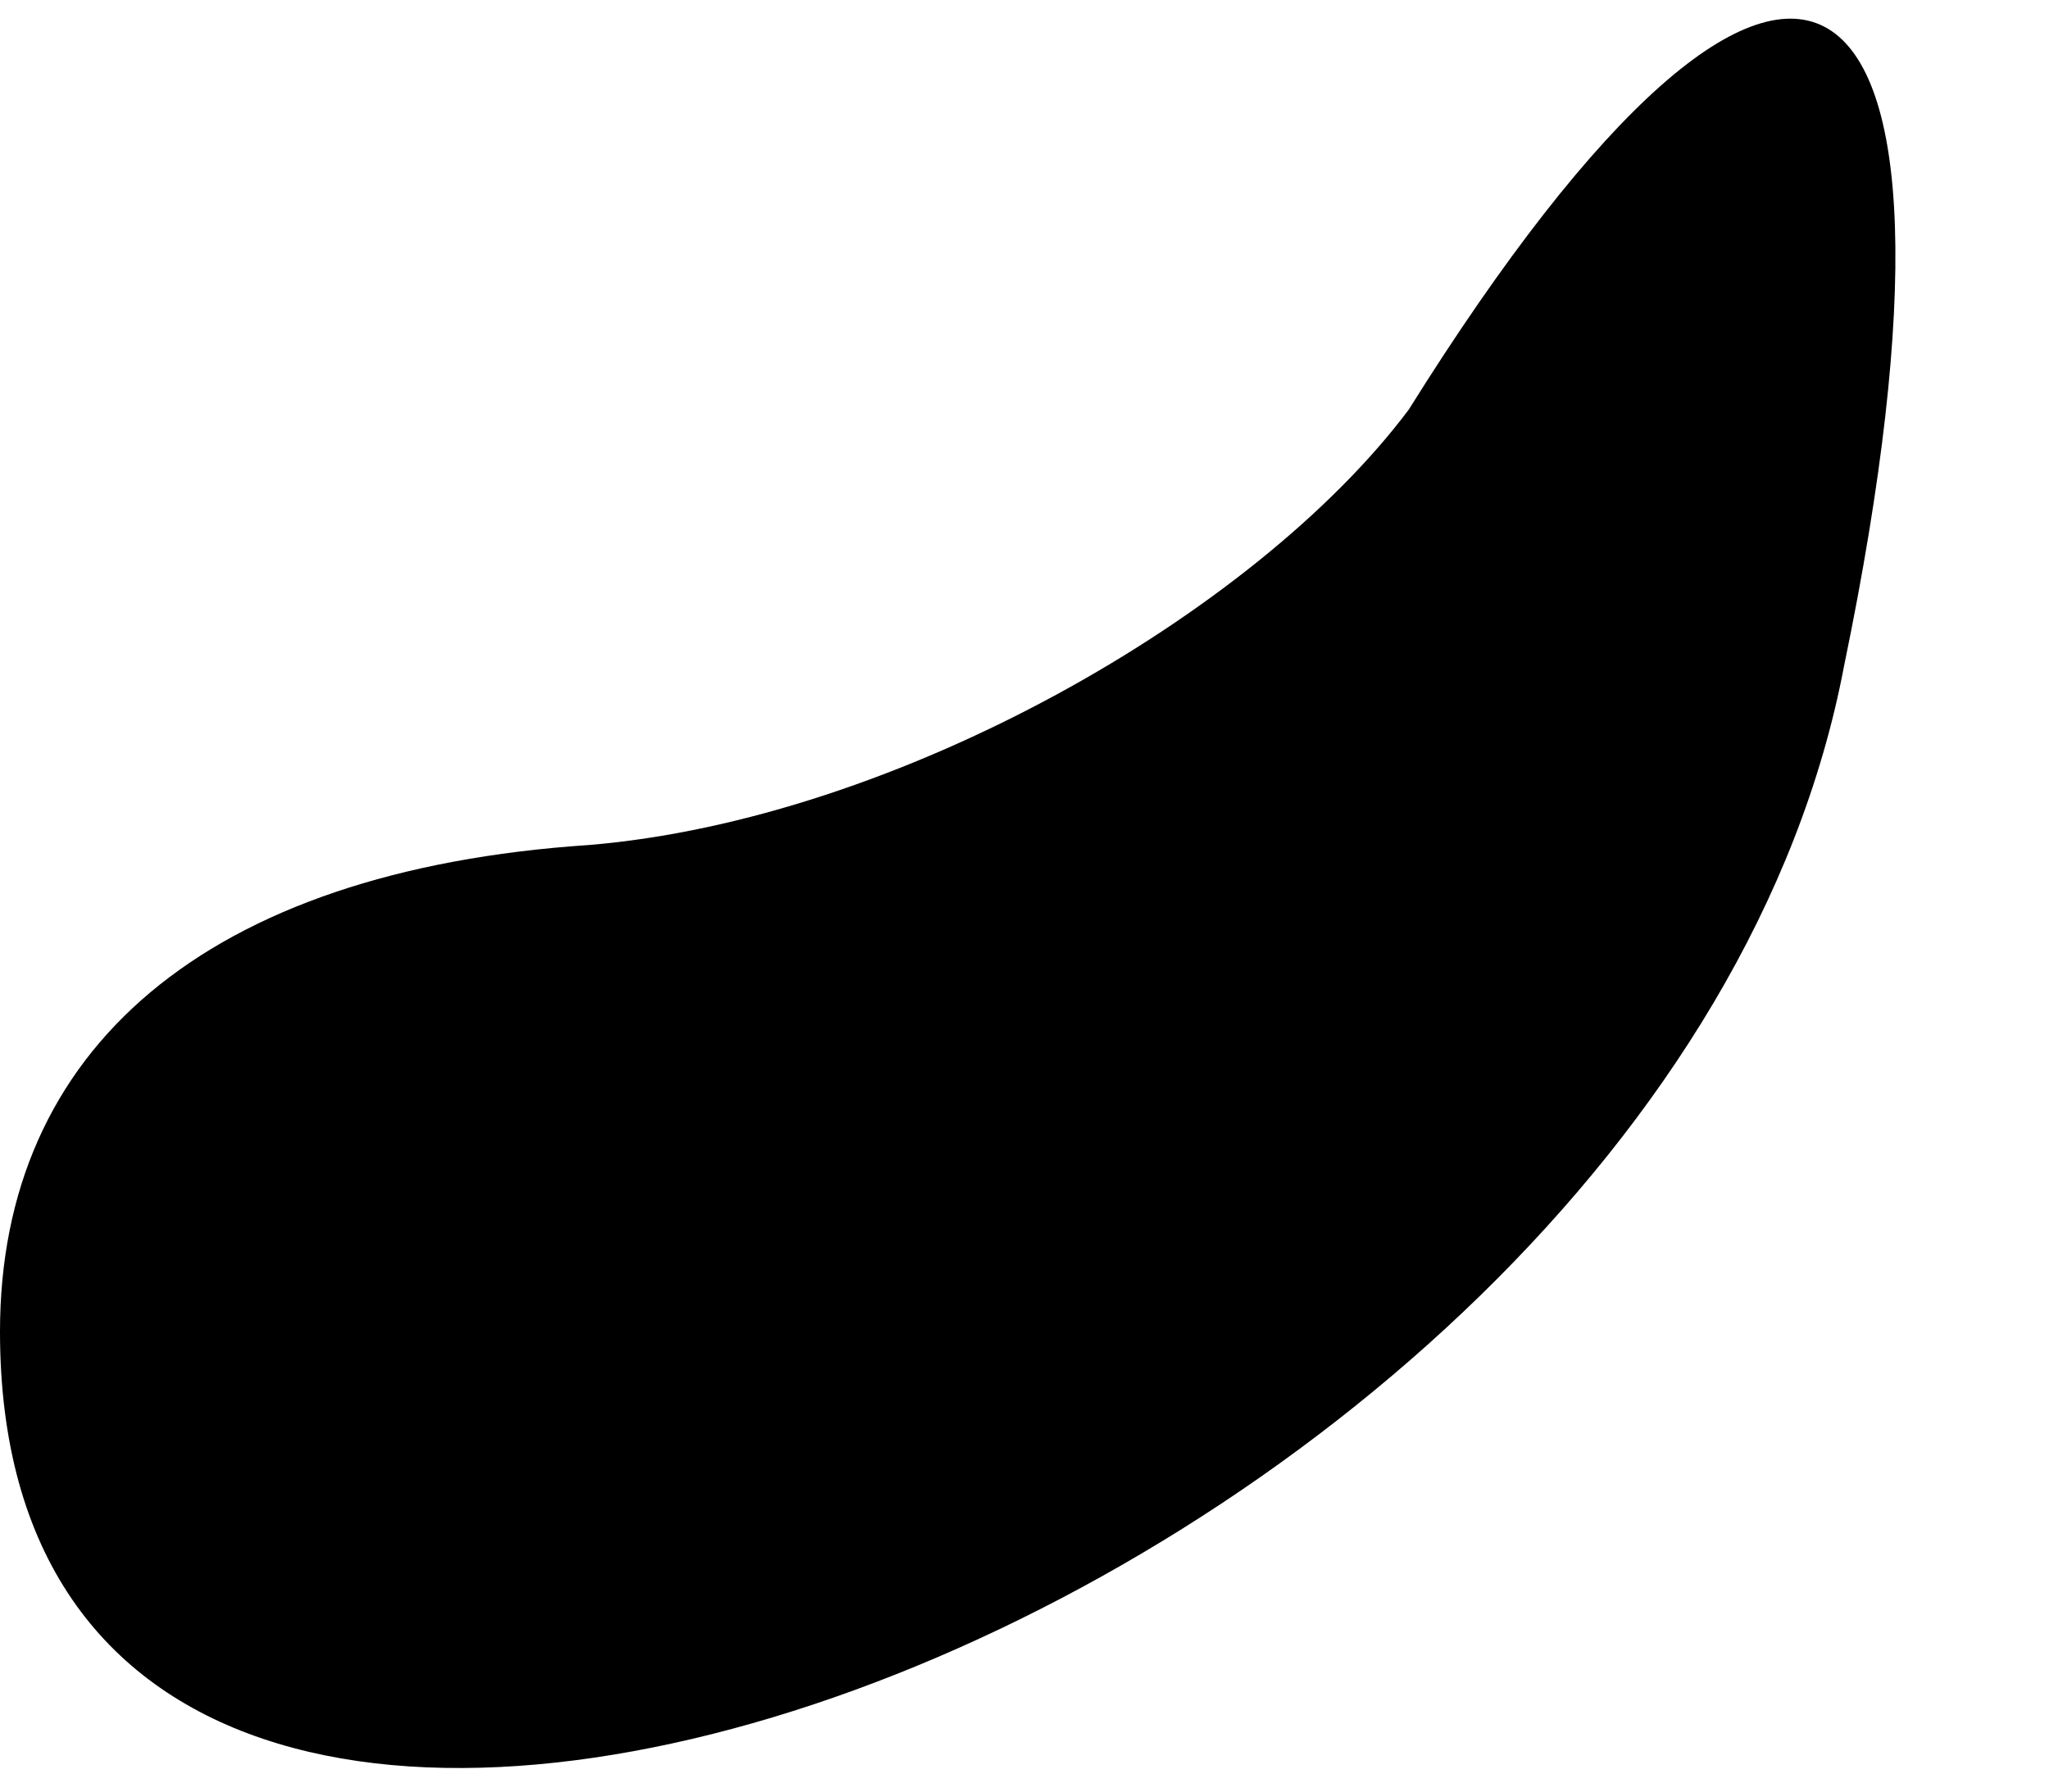 <?xml version="1.0" standalone="no"?>
<!DOCTYPE svg PUBLIC "-//W3C//DTD SVG 20010904//EN"
 "http://www.w3.org/TR/2001/REC-SVG-20010904/DTD/svg10.dtd">
<svg version="1.0" xmlns="http://www.w3.org/2000/svg"
 width="8pt" height="7pt" viewBox="0 0 8 7"
 preserveAspectRatio="xMidYMid meet">
<g transform="translate(0,7) scale(0.1,-0.1)"
fill="#000000" stroke="none">
<path fill="#000000" stroke="none" d="M55 54 c-6 -8 -20 -16 -32 -17 -15 -1
-23 -8 -23 -19 0 -35 65 -11 72 26 6 29 -2 34 -17 10z"/>
</g>
</svg>
